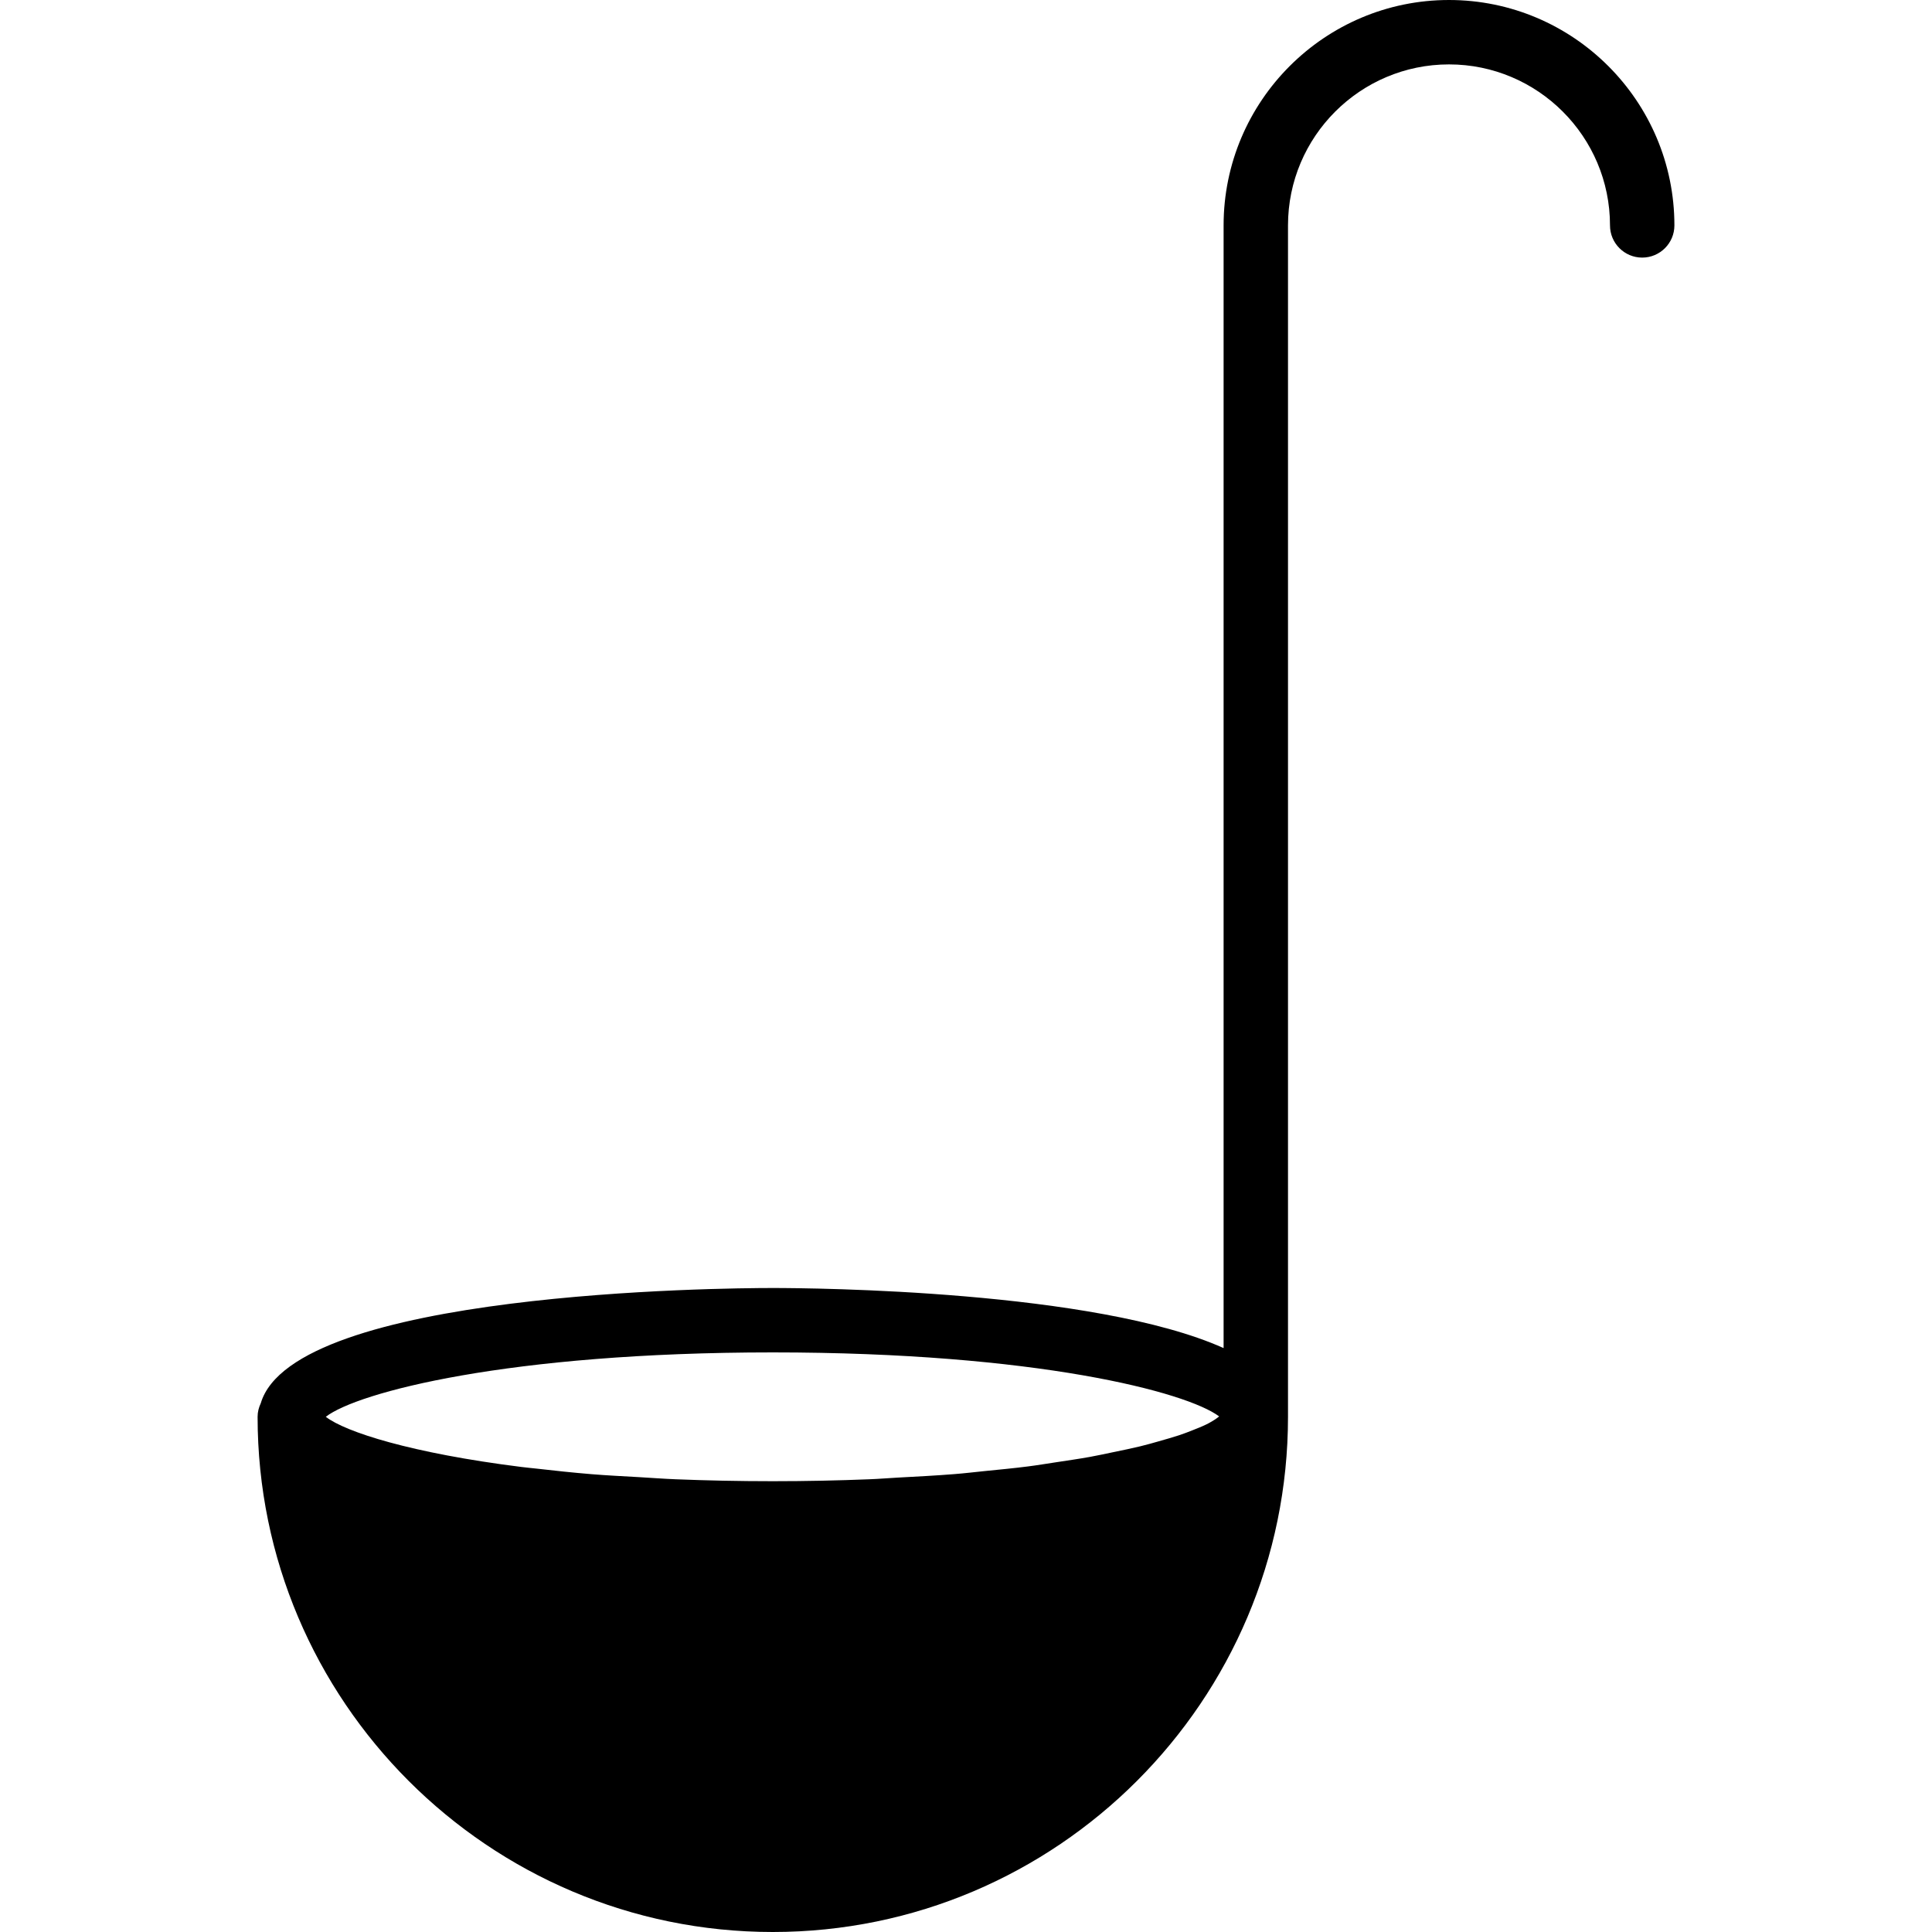 <?xml version="1.0" encoding="iso-8859-1"?>
<!-- Generator: Adobe Illustrator 19.2.1, SVG Export Plug-In . SVG Version: 6.00 Build 0)  -->
<svg version="1.1" xmlns="http://www.w3.org/2000/svg" xmlns:xlink="http://www.w3.org/1999/xlink" x="0px" y="0px"
	 viewBox="0 0 30 30" style="enable-background:new 0 0 30 30;" xml:space="preserve">
<g id="Cutting_Board_1">
</g>
<g id="Cutting_Board_2">
</g>
<g id="Chef_x27_s_Hat_1">
</g>
<g id="Chef_x27_s_Hat_2">
</g>
<g id="Kitchen_Scale">
</g>
<g id="Measuring_Cup">
</g>
<g id="Pot_1">
</g>
<g id="Pot_2">
</g>
<g id="Wok_1">
</g>
<g id="Wok_2">
</g>
<g id="Teapot">
</g>
<g id="Plate">
</g>
<g id="Sauce_Boat">
</g>
<g id="Cauldron">
</g>
<g id="Cookbook">
</g>
<g id="Salt_Pot">
</g>
<g id="Pepper_Pot_1">
</g>
<g id="Pepper_Pot_2">
</g>
<g id="Egg_Timer">
</g>
<g id="Olive_Oil_Pot">
</g>
<g id="Pancake_Griddle">
</g>
<g id="Pan">
</g>
<g id="Kettle">
</g>
<g id="Microwave">
</g>
<g id="Cooker">
</g>
<g id="Meat_Grinder">
</g>
<g id="Coffee_Maker">
</g>
<g id="Household_Mixer">
</g>
<g id="Stand_Mixer">
</g>
<g id="Hand_Blender">
</g>
<g id="Blender">
</g>
<g id="Cooker_Hood">
</g>
<g id="Refrigerator">
</g>
<g id="Freezer">
</g>
<g id="Apron">
</g>
<g id="Oven_Gloves">
</g>
<g id="Rolling_Pin">
</g>
<g id="Sieve">
</g>
<g id="Tea_Sieve">
</g>
<g id="Grater">
</g>
<g id="Knife_Holder">
</g>
<g id="Funnel">
</g>
<g id="Kitchen_Clock">
</g>
<g id="Lemon_Juicer">
</g>
<g id="Pastry_Bag_1">
</g>
<g id="Pastry_Bag_2">
</g>
<g id="Corkscrew">
</g>
<g id="Bottle_Opener">
</g>
<g id="Service">
</g>
<g id="Chopsticks">
</g>
<g id="Hatchet">
</g>
<g id="Filleting_Knife">
</g>
<g id="Bread_Knife">
</g>
<g id="Herb_Knife">
</g>
<g id="Whetting">
</g>
<g id="Cake_Knife">
</g>
<g id="Layer_58">
</g>
<g id="Ladle">
	<path d="M22.5,0C20.57,0,19,1.57,19,3.5v17.433C17.001,20.036,12.629,20,12,20c-0.787,0-7.441,0.057-7.951,1.79
		C4.019,21.854,4,21.924,4,22c0,4.411,3.589,8,8,8s8-3.589,8-8V3.5C20,2.122,21.121,1,22.5,1S25,2.122,25,3.5
		C25,3.776,25.224,4,25.5,4S26,3.776,26,3.5C26,1.57,24.43,0,22.5,0z M12,21c4.091,0,6.427,0.615,6.931,0.994
		c-0.022,0.018-0.047,0.037-0.078,0.056c-0.038,0.023-0.076,0.047-0.127,0.071c-0.059,0.029-0.135,0.059-0.211,0.089
		c-0.065,0.026-0.13,0.051-0.208,0.077c-0.093,0.031-0.205,0.062-0.316,0.094c-0.092,0.026-0.181,0.052-0.285,0.077
		c-0.128,0.031-0.277,0.062-0.424,0.092c-0.118,0.025-0.23,0.049-0.36,0.073c-0.165,0.03-0.354,0.057-0.538,0.085
		c-0.141,0.021-0.273,0.044-0.425,0.063c-0.208,0.027-0.443,0.049-0.672,0.072c-0.157,0.016-0.303,0.034-0.47,0.047
		c-0.274,0.022-0.576,0.038-0.876,0.054c-0.15,0.008-0.286,0.02-0.443,0.026C13.027,22.989,12.529,23,12,23
		c-0.533,0-1.034-0.011-1.508-0.03c-0.201-0.008-0.378-0.022-0.568-0.033c-0.25-0.014-0.507-0.027-0.738-0.046
		c-0.302-0.025-0.58-0.055-0.85-0.086c-0.078-0.009-0.164-0.016-0.239-0.026C6.383,22.564,5.362,22.235,5.059,22
		C5.547,21.621,7.889,21,12,21z"/>
</g>
<g id="Sauce_Spoon">
</g>
<g id="Egg_Beater">
</g>
<g id="Meat_Fork">
</g>
<g id="Kitchen_Spoon_1">
</g>
<g id="Kitchen_Spoon_2">
</g>
<g id="Pizza_Cutter">
</g>
<g id="Potato_Musher">
</g>
<g id="Peeler">
</g>
<g id="Honey_Dipper">
</g>
<g id="Fork">
</g>
<g id="Knife">
</g>
<g id="Spoon">
</g>
<g id="Cutlery_Set">
</g>
<g id="Sugar_Bowl">
</g>
<g id="Matches">
</g>
<g id="Cezve">
</g>
</svg>
